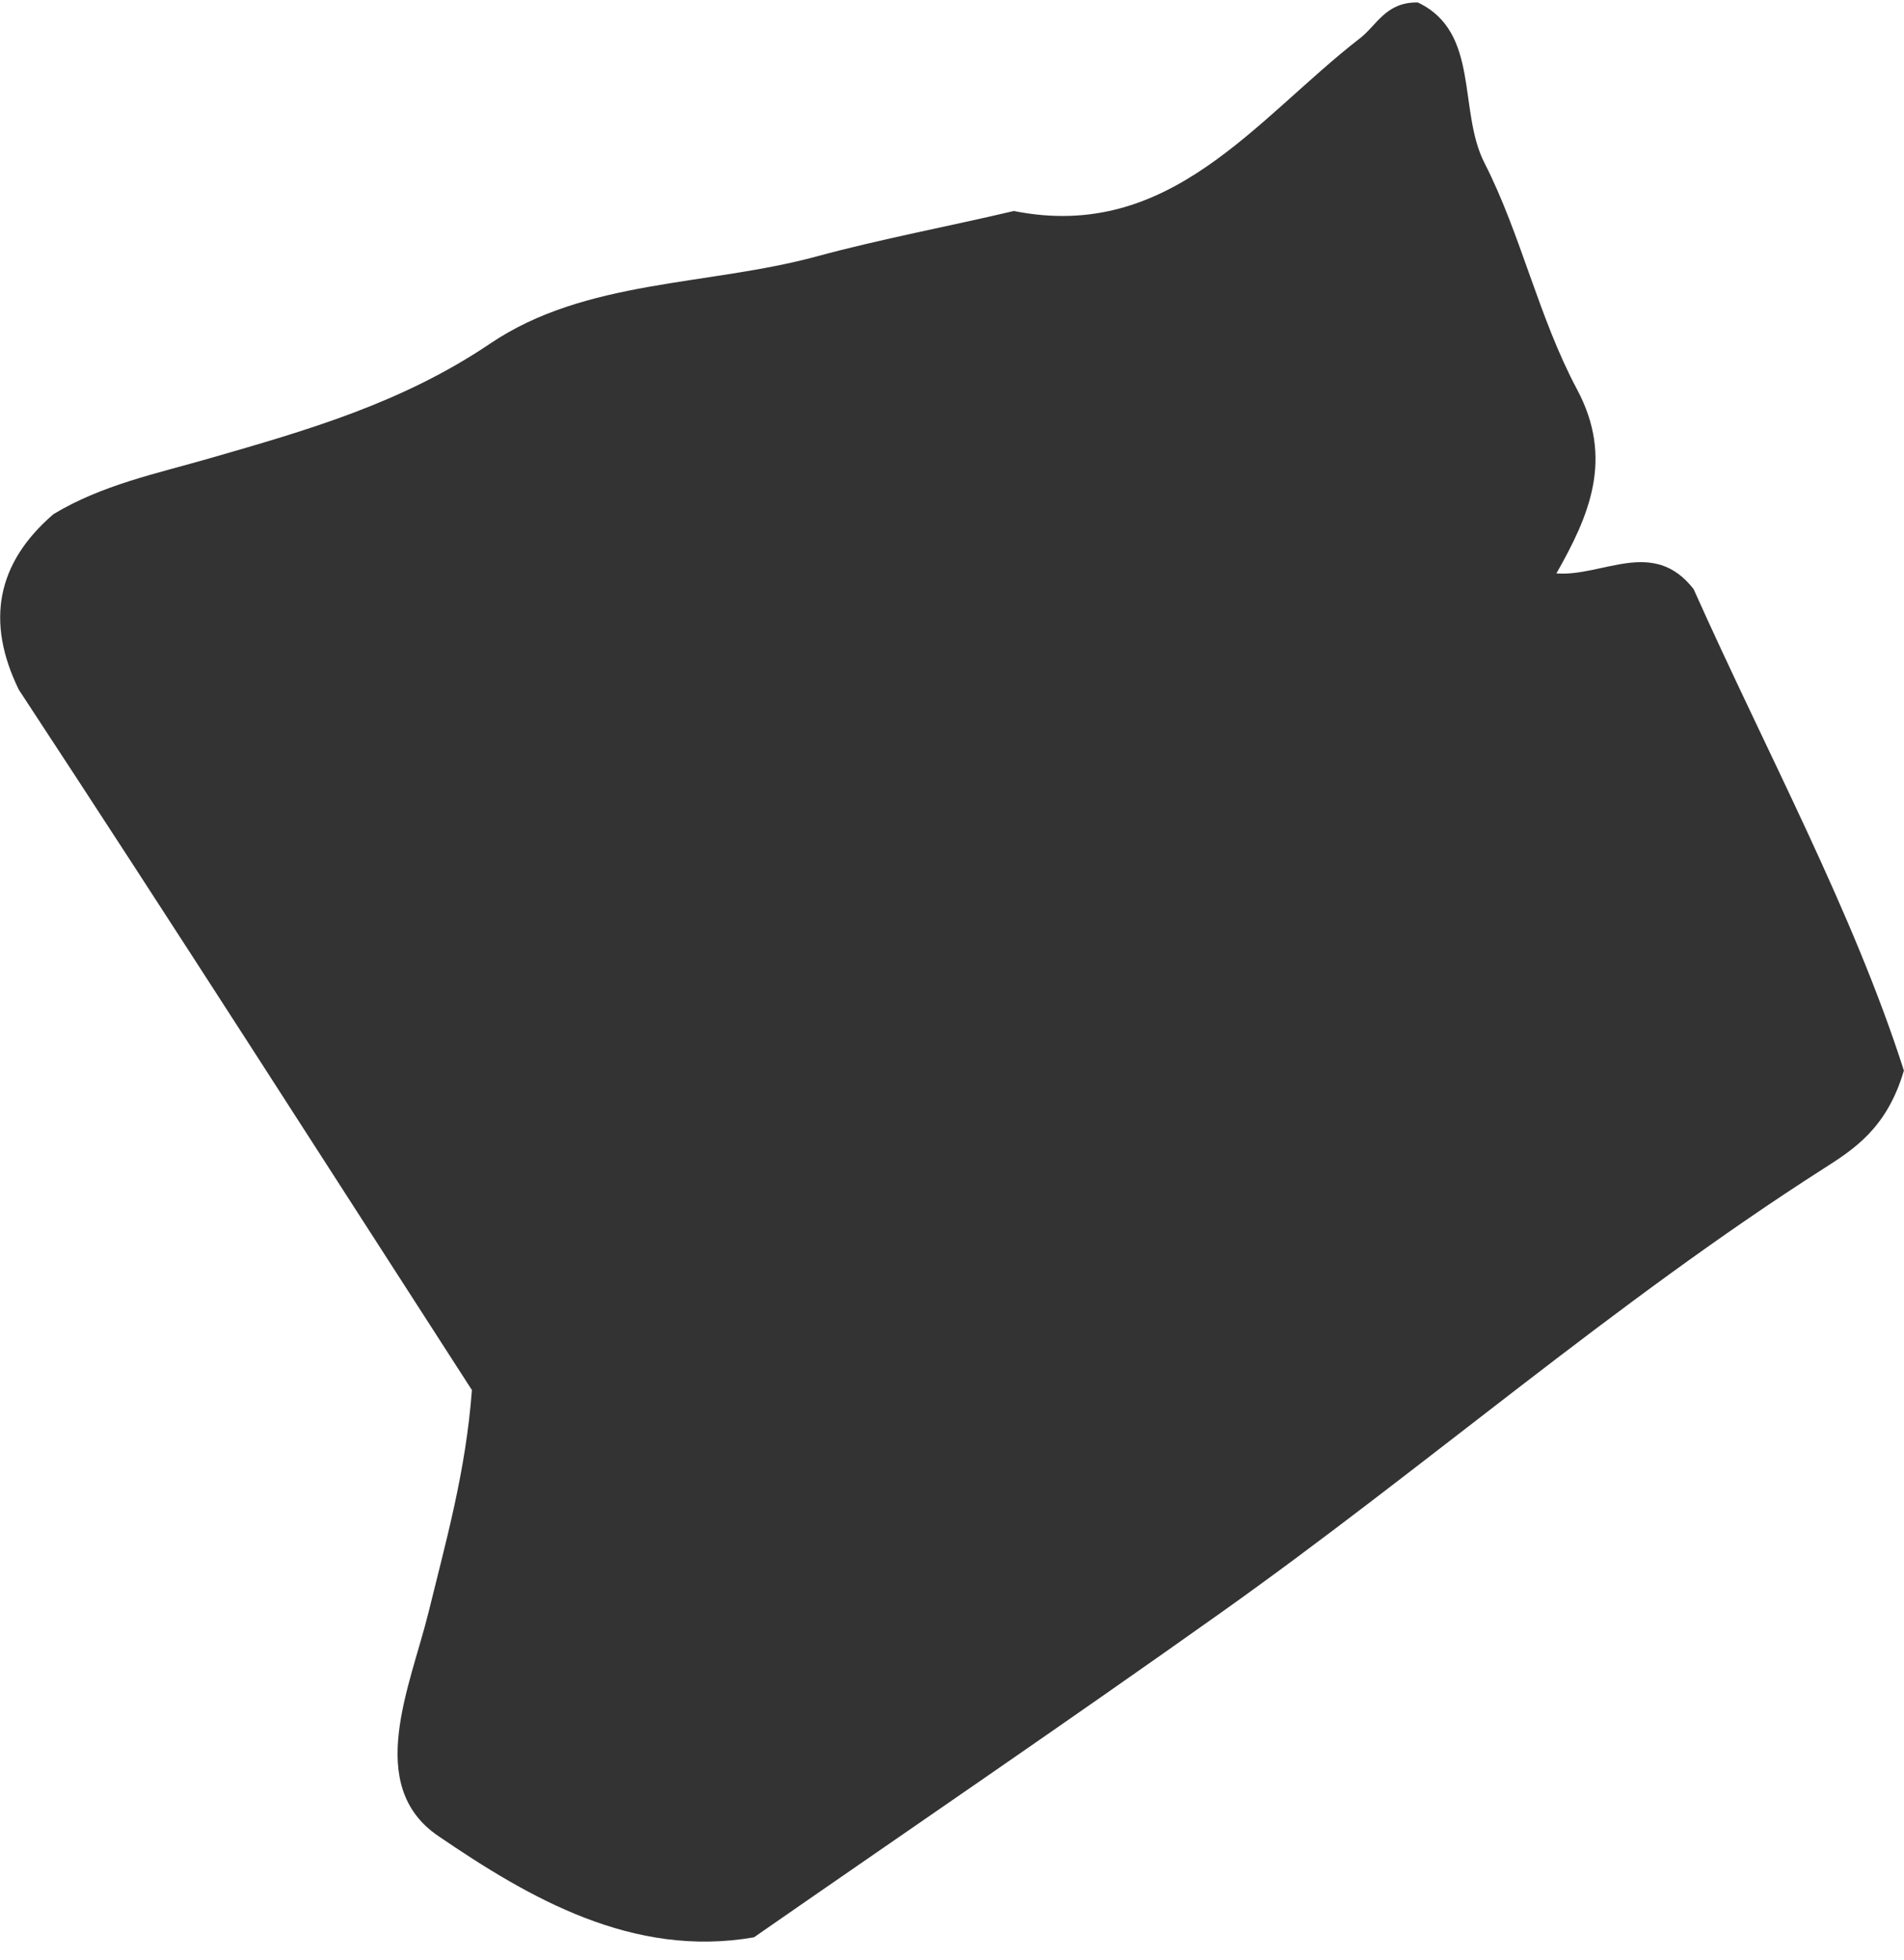 <svg xmlns="http://www.w3.org/2000/svg" width="103" height="106" viewBox="0 0 103 106" fill="none"><path d="M91.614 31.852C95.58 40.726 100.237 49.292 102.994 57.902C102.081 61.008 100.311 62.146 98.646 63.207C87.277 70.469 77.059 79.403 66.069 87.208C57.7 93.153 49.217 98.928 40.786 104.781C34.23 105.923 28.622 102.65 23.708 99.301C19.698 96.571 22.202 91.193 23.185 87.191C24.125 83.356 25.197 79.594 25.529 75.183C17.483 62.713 9.332 49.956 1.018 37.304C-0.784 33.618 -0.18 30.451 2.89 27.81C5.514 26.223 8.474 25.615 11.352 24.785C16.617 23.27 21.754 21.8 26.527 18.576C31.683 15.098 38.274 15.47 44.175 13.87C47.681 12.919 51.292 12.25 54.845 11.412C63.308 13.105 67.93 6.439 73.581 2.061C74.478 1.368 74.969 0.104 76.697 0.133C80.082 1.733 78.853 5.969 80.308 8.82C82.27 12.659 83.237 17.175 85.316 21.067C87.324 24.826 85.955 27.916 84.196 31.014C86.704 31.2 89.434 29.062 91.61 31.852H91.614Z" fill="#333333"></path></svg>